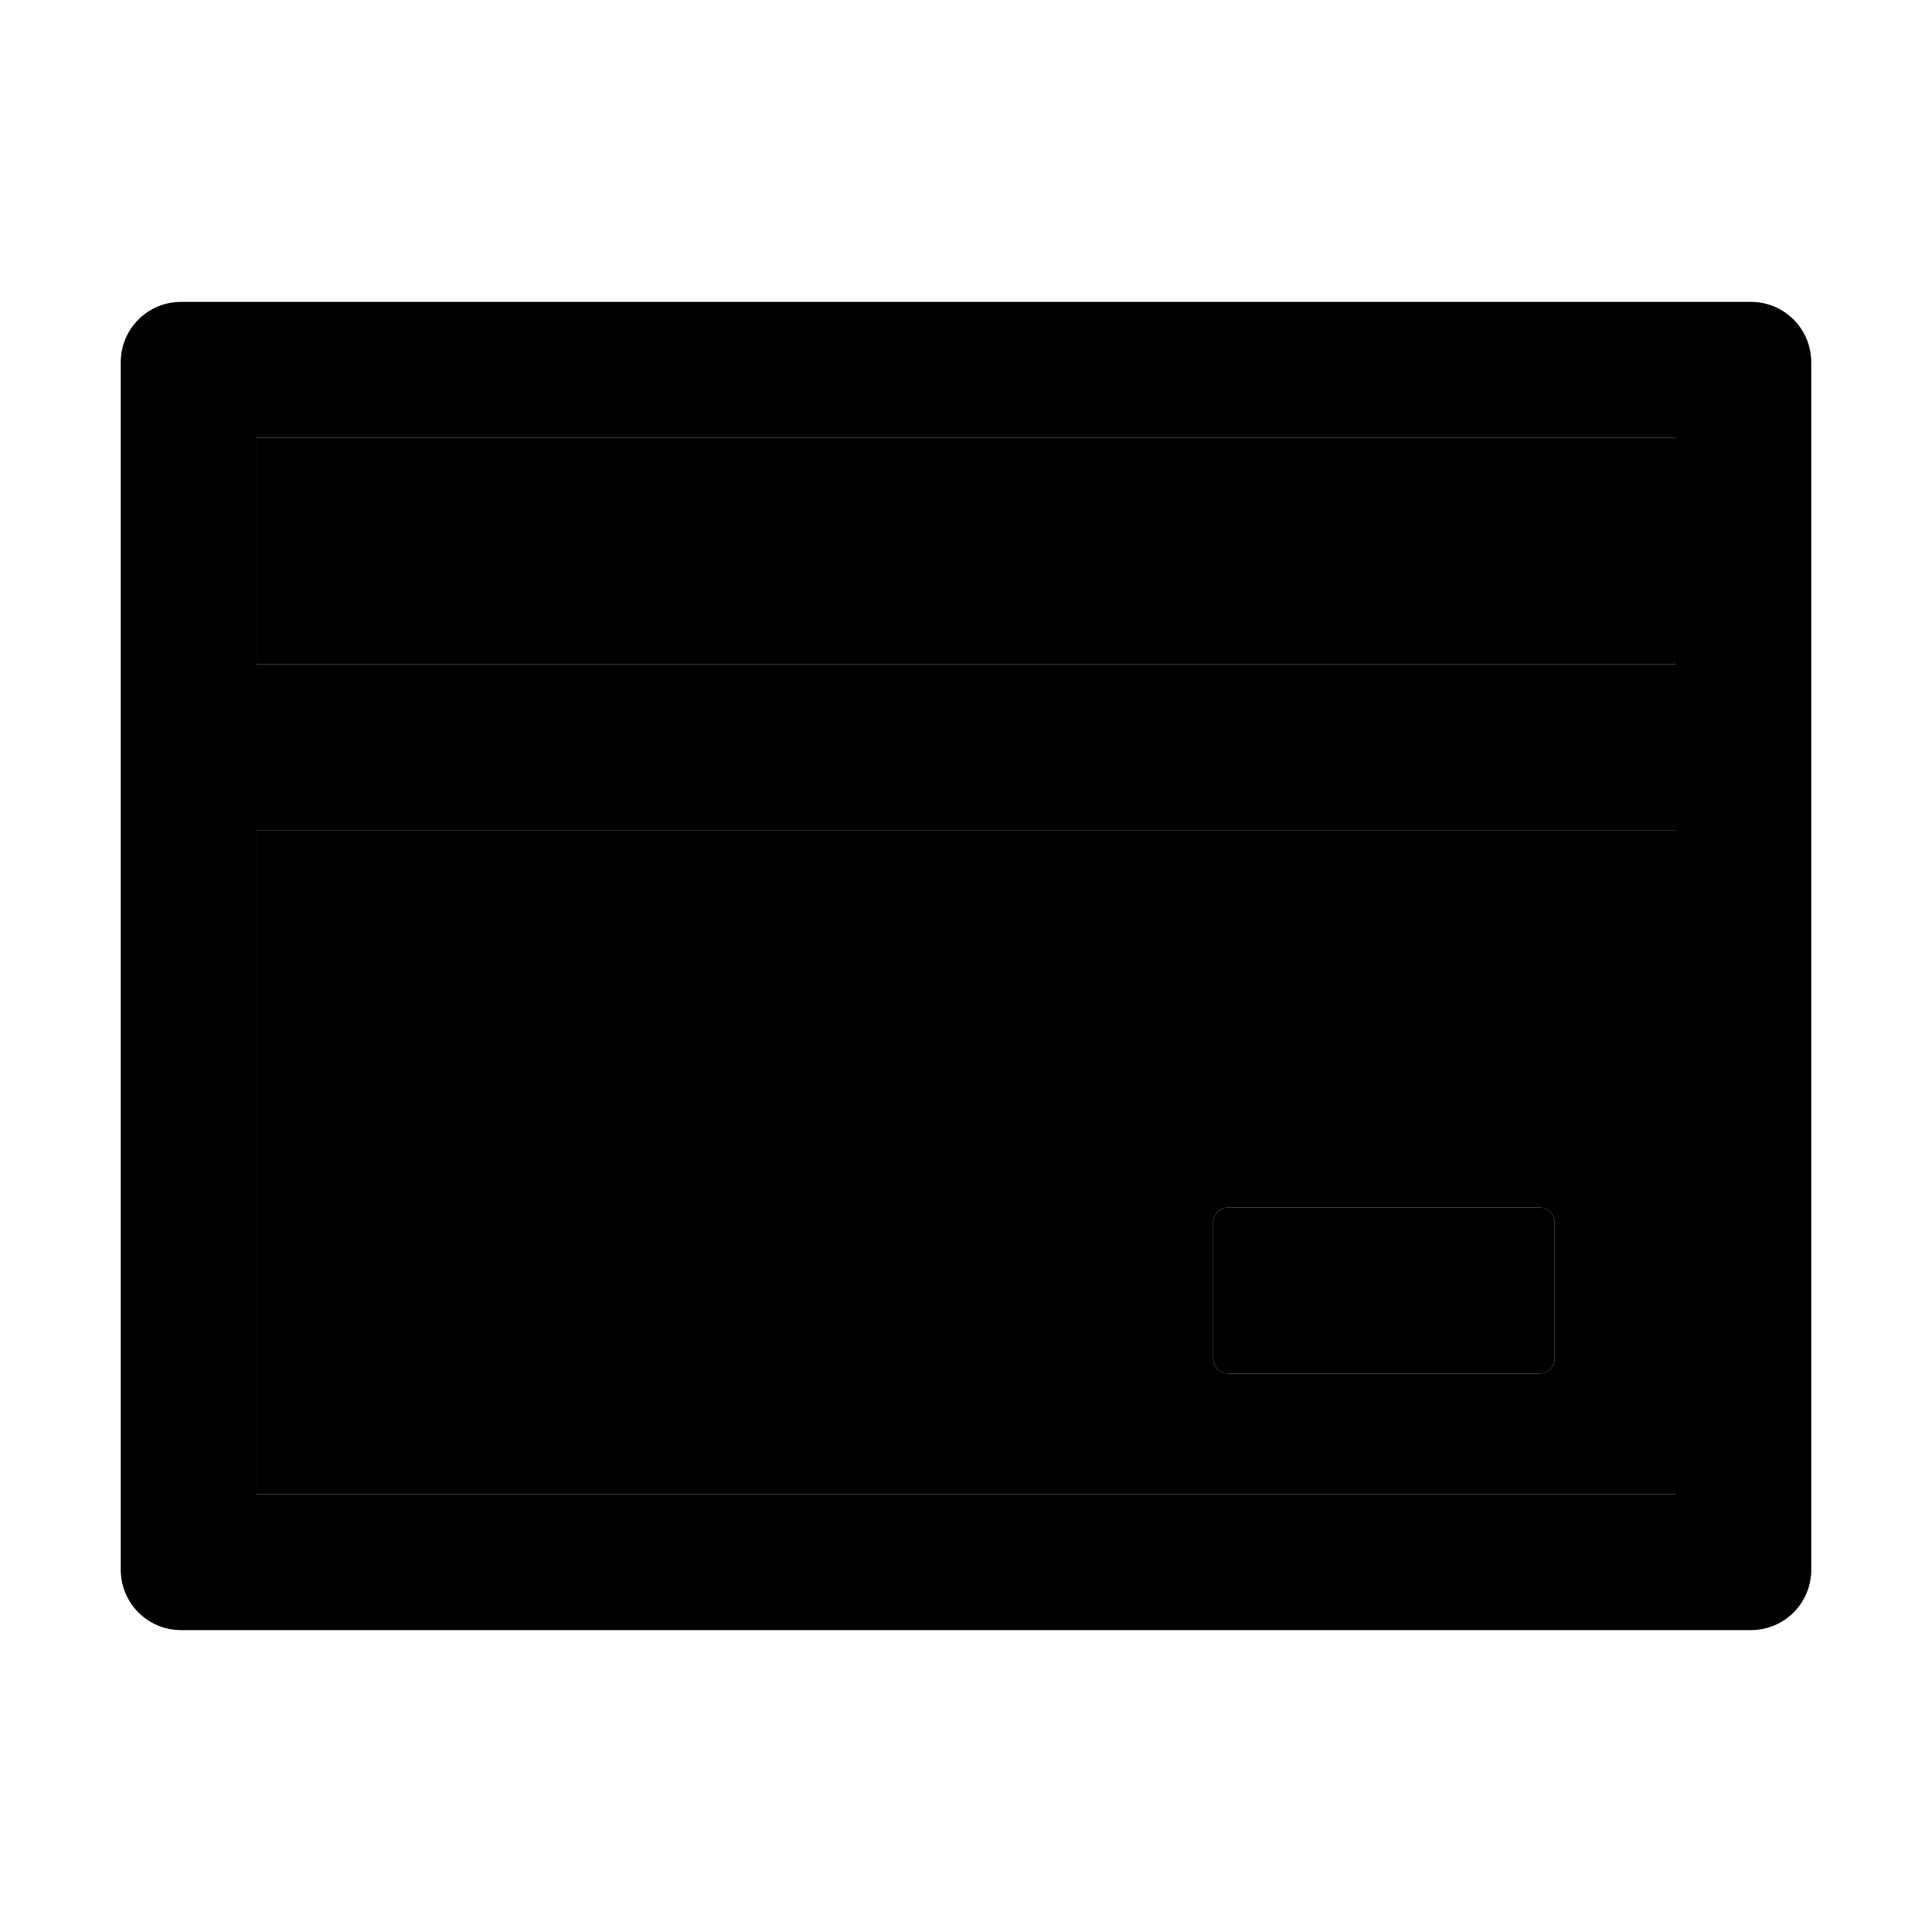 <svg xmlns="http://www.w3.org/2000/svg" viewBox="0 0 1024 1024"><path d="M136 792h752V440H136v352zm507-144c0-4.4 3.6-8 8-8h165c4.4 0 8 3.6 8 8v72c0 4.4-3.6 8-8 8H651c-4.4 0-8-3.6-8-8v-72zM136 232h752v120H136z"/><path d="M651 728h165c4.4 0 8-3.6 8-8v-72c0-4.4-3.6-8-8-8H651c-4.4 0-8 3.6-8 8v72c0 4.4 3.6 8 8 8z"/><path d="M928 160H96c-17.7 0-32 14.3-32 32v640c0 17.7 14.3 32 32 32h832c17.7 0 32-14.3 32-32V192c0-17.7-14.3-32-32-32zm-40 632H136V440h752v352zm0-440H136V232h752v120z"/></svg>
